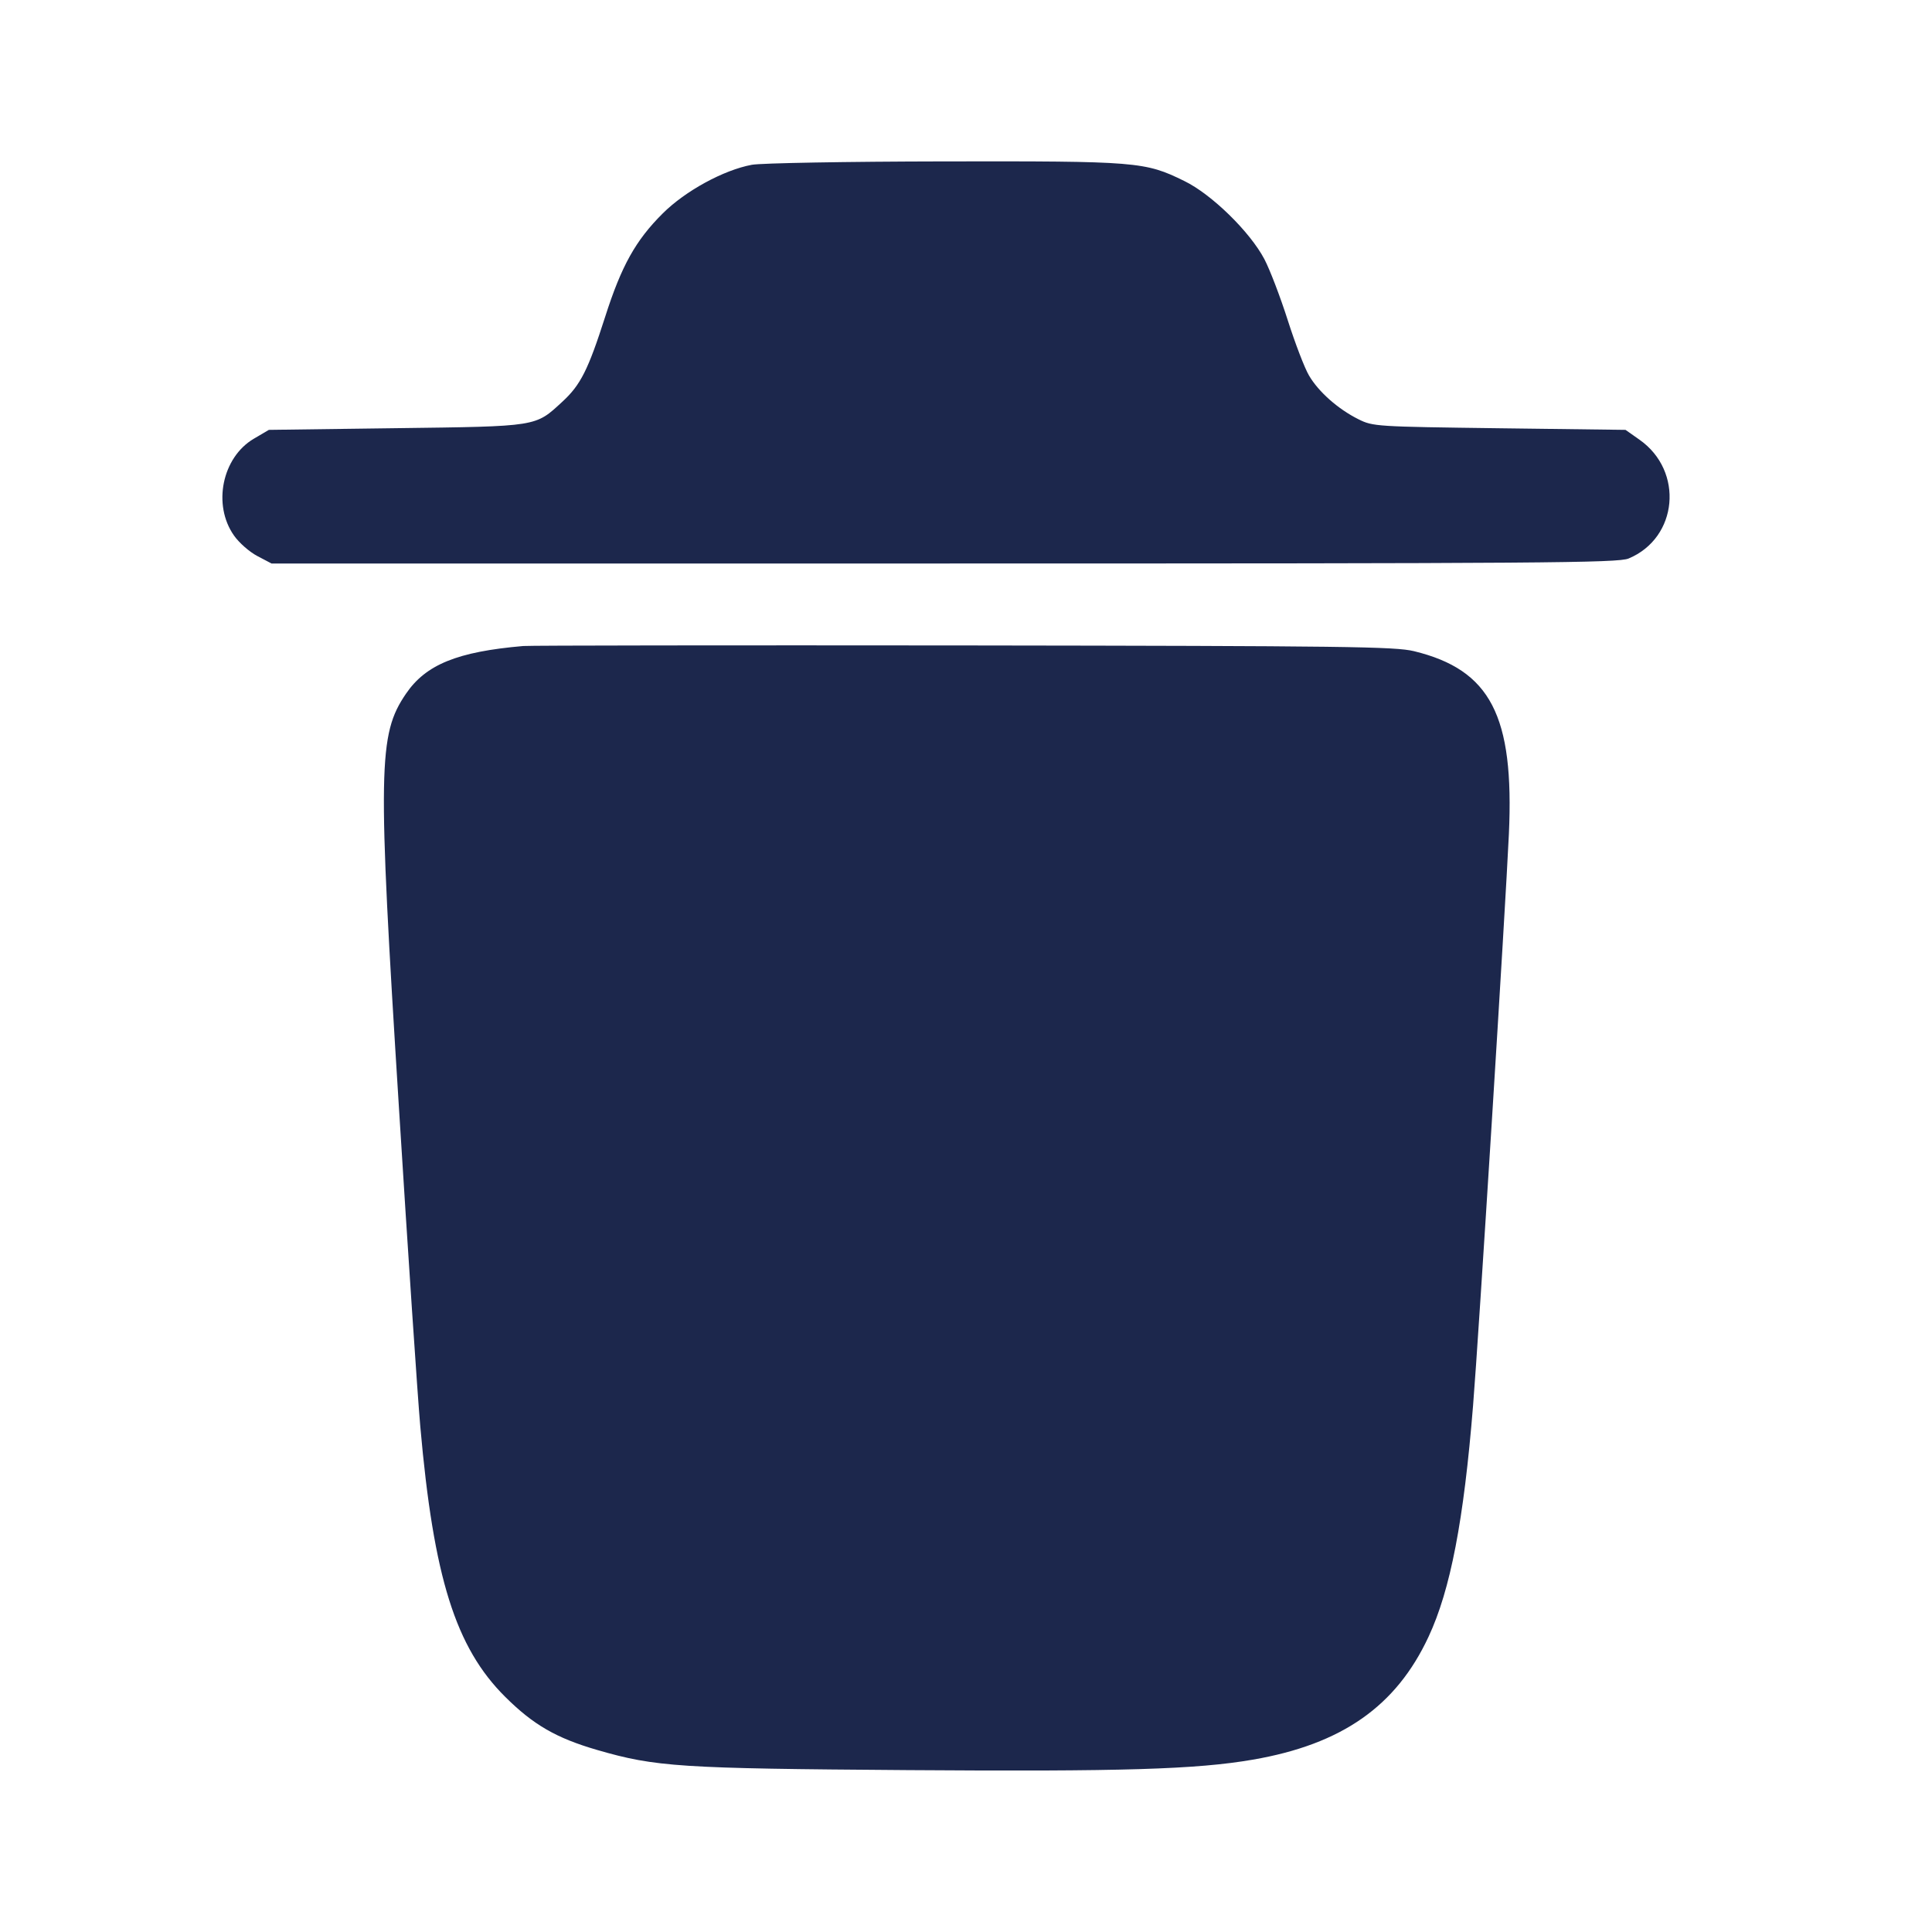 <svg width="24" height="24" viewBox="0 0 24 24" fill="none" xmlns="http://www.w3.org/2000/svg"><path d="M9.340 2.047 C 8.989 2.112,8.513 2.372,8.233 2.651 C 7.896 2.986,7.720 3.302,7.518 3.934 C 7.306 4.595,7.213 4.781,6.986 4.990 C 6.646 5.303,6.693 5.296,4.920 5.319 L 3.340 5.340 3.153 5.450 C 2.759 5.682,2.638 6.272,2.907 6.653 C 2.969 6.742,3.099 6.856,3.196 6.907 L 3.373 7.000 11.728 7.000 C 19.185 7.000,20.099 6.993,20.231 6.938 C 20.845 6.682,20.921 5.851,20.366 5.462 L 20.193 5.340 18.627 5.320 C 17.091 5.300,17.056 5.298,16.875 5.208 C 16.622 5.082,16.379 4.867,16.261 4.665 C 16.206 4.572,16.088 4.263,15.997 3.978 C 15.906 3.693,15.776 3.352,15.707 3.220 C 15.528 2.880,15.051 2.413,14.711 2.248 C 14.222 2.008,14.130 2.001,11.720 2.005 C 10.521 2.007,9.450 2.026,9.340 2.047 M6.500 8.025 C 5.681 8.096,5.290 8.255,5.043 8.618 C 4.697 9.126,4.690 9.529,4.957 13.780 C 5.068 15.562,5.187 17.335,5.221 17.720 C 5.386 19.597,5.659 20.466,6.276 21.079 C 6.626 21.427,6.911 21.591,7.416 21.738 C 8.147 21.950,8.443 21.969,11.277 21.989 C 13.945 22.008,14.862 21.980,15.564 21.859 C 16.669 21.668,17.343 21.197,17.746 20.332 C 18.018 19.750,18.184 18.887,18.299 17.460 C 18.368 16.619,18.702 11.275,18.744 10.360 C 18.811 8.890,18.516 8.321,17.565 8.089 C 17.329 8.032,16.725 8.024,11.980 8.018 C 9.054 8.015,6.588 8.018,6.500 8.025 " fill="#1C274C" stroke="none" fill-rule="evenodd"></path></svg>